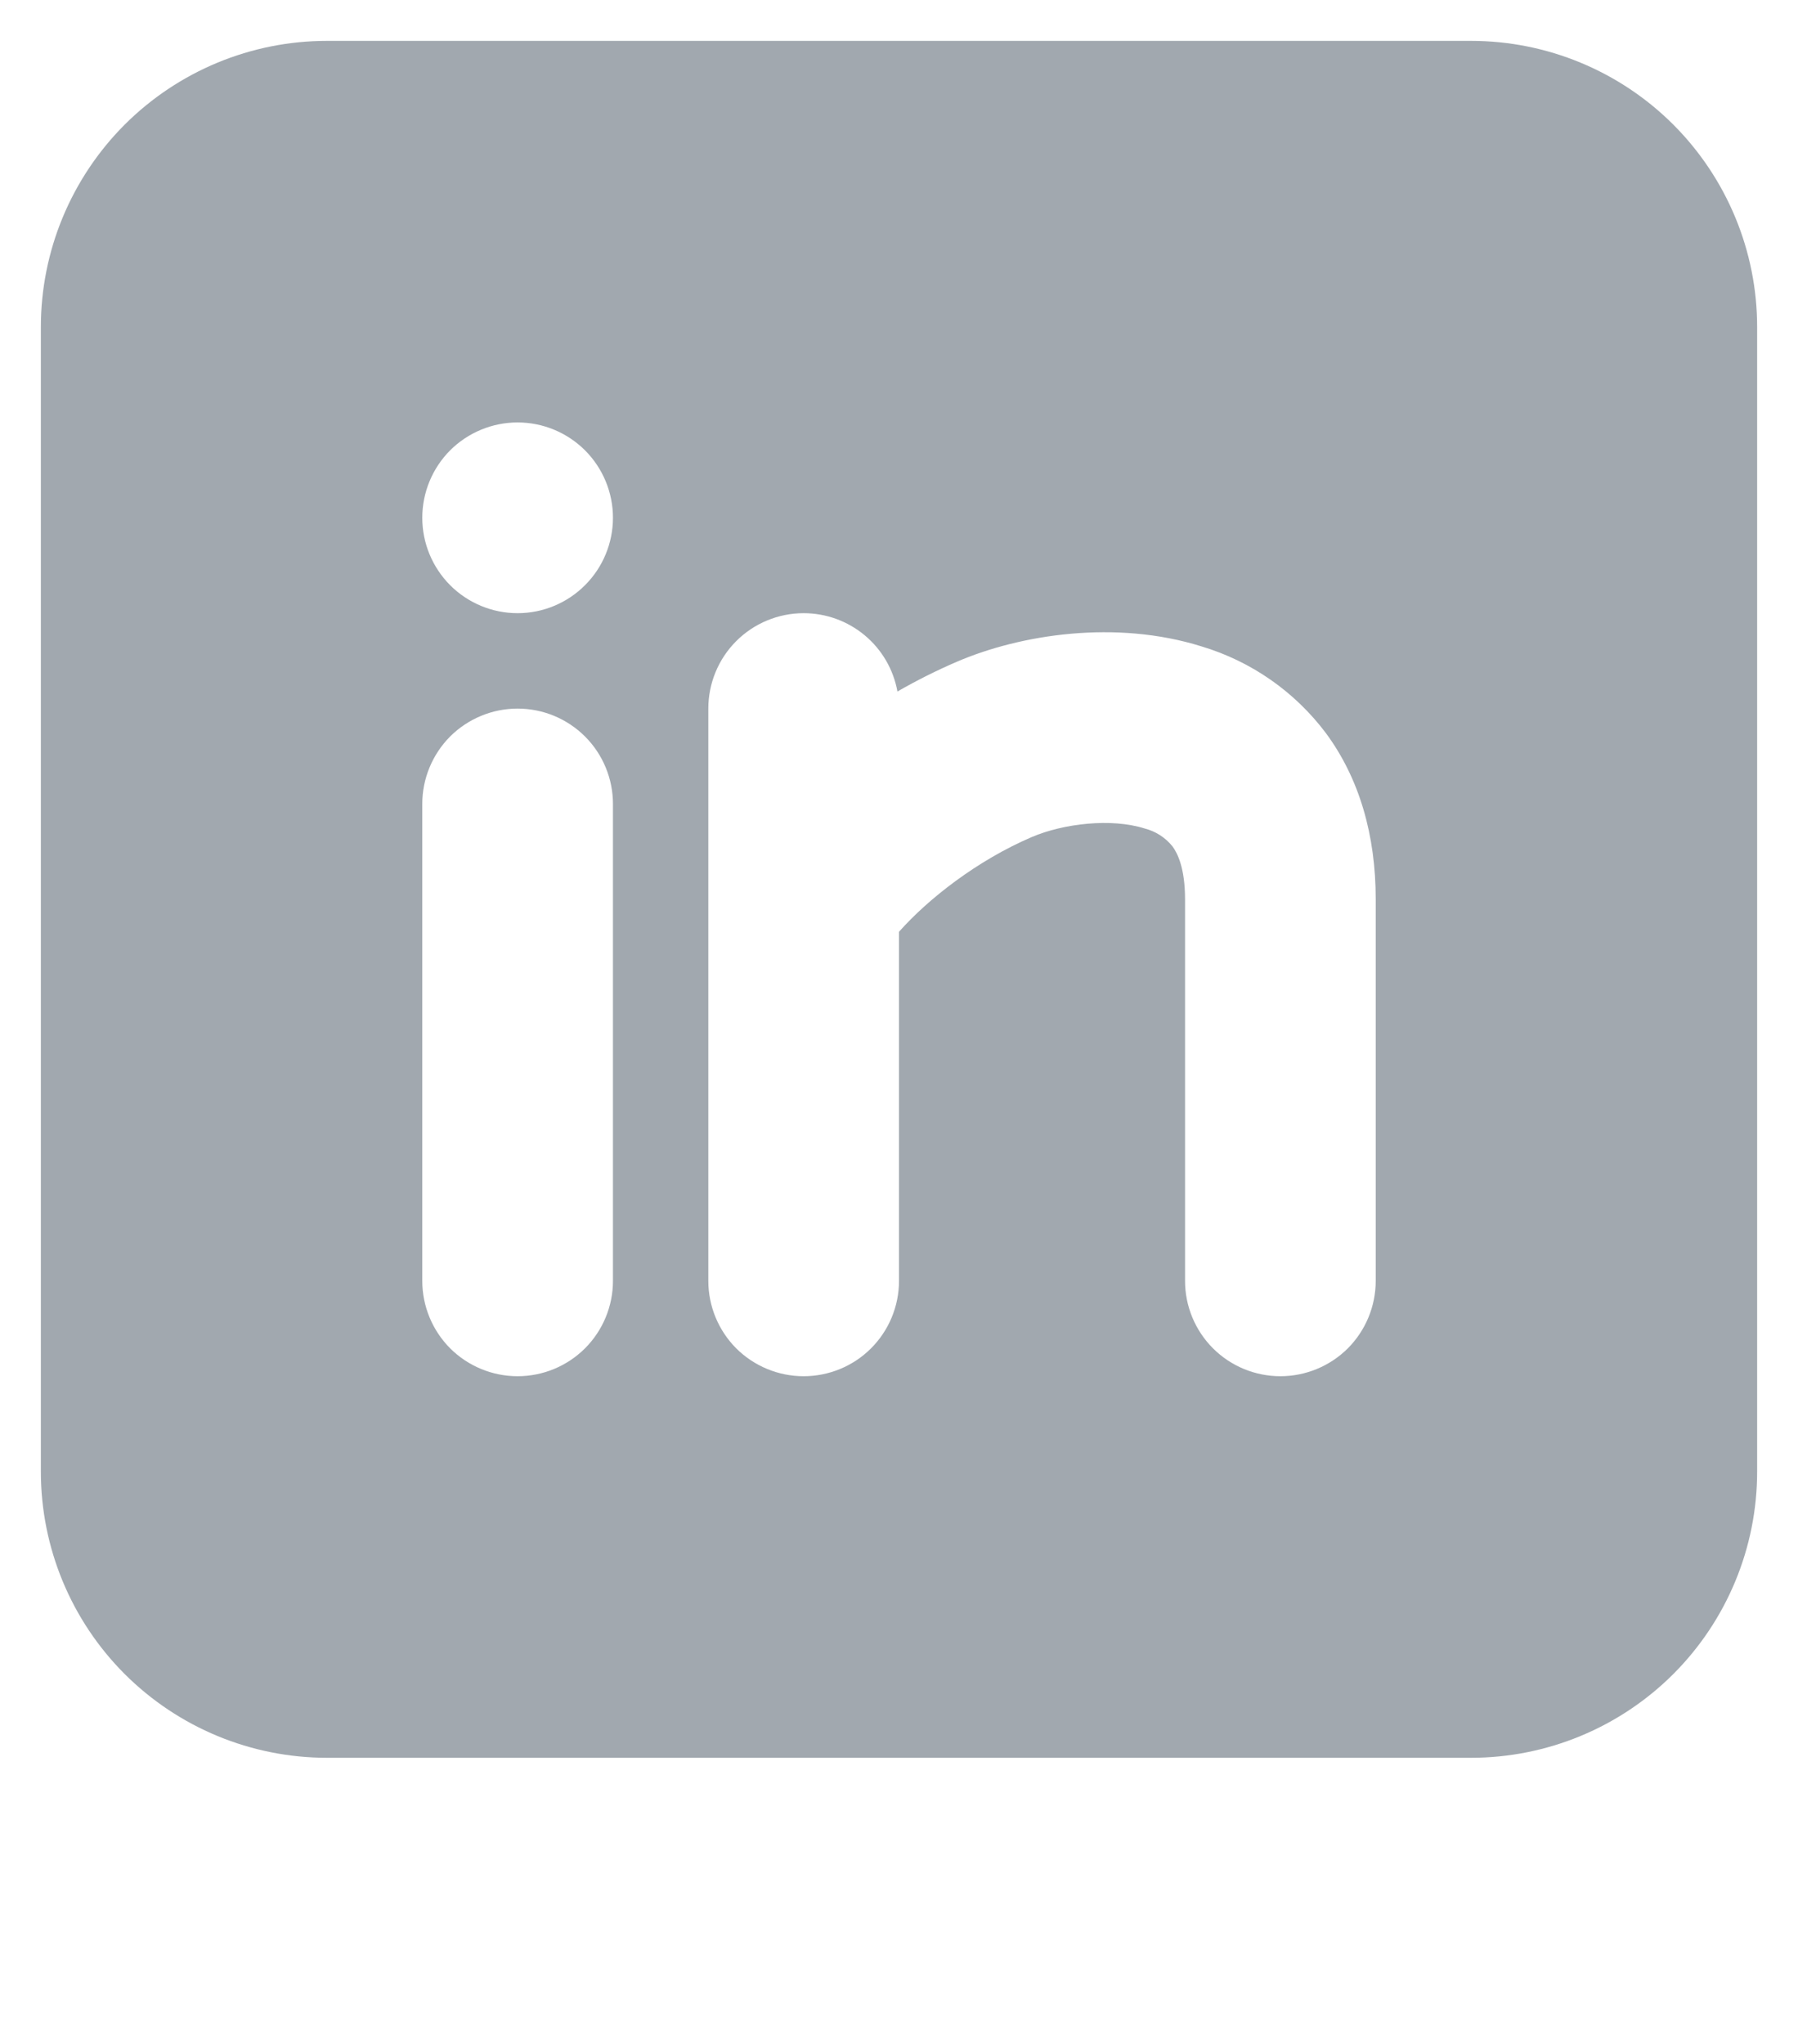 <svg width="22" height="25" viewBox="0 0 22 25" fill="none" xmlns="http://www.w3.org/2000/svg">
<path fill-rule="evenodd" clip-rule="evenodd" d="M18 0.5C18.928 0.5 19.819 0.869 20.475 1.525C21.131 2.182 21.5 3.072 21.5 4V18C21.5 18.928 21.131 19.819 20.475 20.475C19.819 21.131 18.928 21.5 18 21.5H4C3.072 21.5 2.182 21.131 1.525 20.475C0.869 19.819 0.5 18.928 0.5 18V4C0.5 3.072 0.869 2.182 1.525 1.525C2.182 0.869 3.072 0.5 4 0.5H18ZM6.333 8.667C6.024 8.667 5.727 8.79 5.508 9.008C5.29 9.227 5.167 9.524 5.167 9.833V15.667C5.167 15.976 5.29 16.273 5.508 16.492C5.727 16.71 6.024 16.833 6.333 16.833C6.643 16.833 6.939 16.71 7.158 16.492C7.377 16.273 7.5 15.976 7.5 15.667V9.833C7.5 9.524 7.377 9.227 7.158 9.008C6.939 8.79 6.643 8.667 6.333 8.667ZM9.833 7.5C9.524 7.5 9.227 7.623 9.008 7.842C8.79 8.06 8.667 8.357 8.667 8.667V15.667C8.667 15.976 8.79 16.273 9.008 16.492C9.227 16.71 9.524 16.833 9.833 16.833C10.143 16.833 10.44 16.71 10.658 16.492C10.877 16.273 11 15.976 11 15.667V11.397C11.356 10.995 11.957 10.524 12.625 10.238C13.014 10.072 13.598 10.005 14.004 10.133C14.139 10.167 14.259 10.244 14.346 10.352C14.407 10.434 14.5 10.616 14.5 11V15.667C14.5 15.976 14.623 16.273 14.842 16.492C15.06 16.71 15.357 16.833 15.667 16.833C15.976 16.833 16.273 16.71 16.492 16.492C16.71 16.273 16.833 15.976 16.833 15.667V11C16.833 10.218 16.635 9.523 16.222 8.965C15.842 8.46 15.31 8.089 14.704 7.907C13.652 7.577 12.486 7.76 11.708 8.094C11.459 8.201 11.216 8.323 10.981 8.458C10.932 8.189 10.791 7.946 10.581 7.771C10.371 7.596 10.107 7.5 9.833 7.5ZM6.333 5.167C6.024 5.167 5.727 5.29 5.508 5.508C5.29 5.727 5.167 6.024 5.167 6.333C5.167 6.643 5.29 6.939 5.508 7.158C5.727 7.377 6.024 7.5 6.333 7.5C6.643 7.5 6.939 7.377 7.158 7.158C7.377 6.939 7.5 6.643 7.5 6.333C7.5 6.024 7.377 5.727 7.158 5.508C6.939 5.29 6.643 5.167 6.333 5.167Z" fill="#A1A8AF"/>
</svg>
